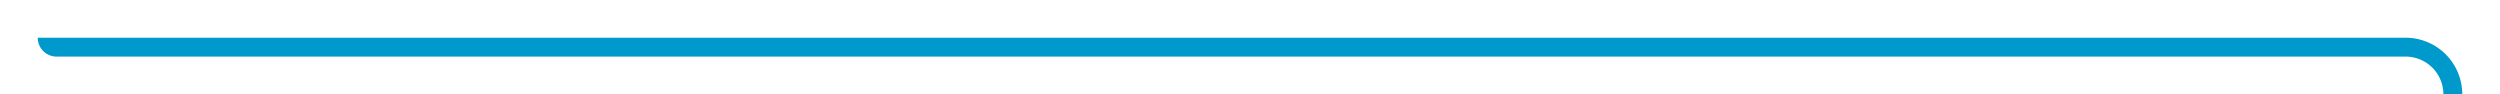 ﻿<?xml version="1.0" encoding="utf-8"?>
<svg version="1.1" xmlns:xlink="http://www.w3.org/1999/xlink" width="265px" height="10px" preserveAspectRatio="xMinYMid meet" viewBox="430 1228  265 8" xmlns="http://www.w3.org/2000/svg">
  <path d="M 435 1231  A 1 1 0 0 0 436 1232 L 685 1232  A 5 5 0 0 1 690 1237 L 690 1316  A 5 5 0 0 0 695 1321 L 700 1321  " stroke-width="2" stroke="#0099cc" fill="none" />
  <path d="M 694.893 1316.707  L 699.186 1321  L 694.893 1325.293  L 696.307 1326.707  L 701.307 1321.707  L 702.014 1321  L 701.307 1320.293  L 696.307 1315.293  L 694.893 1316.707  Z " fill-rule="nonzero" fill="#0099cc" stroke="none" />
</svg>